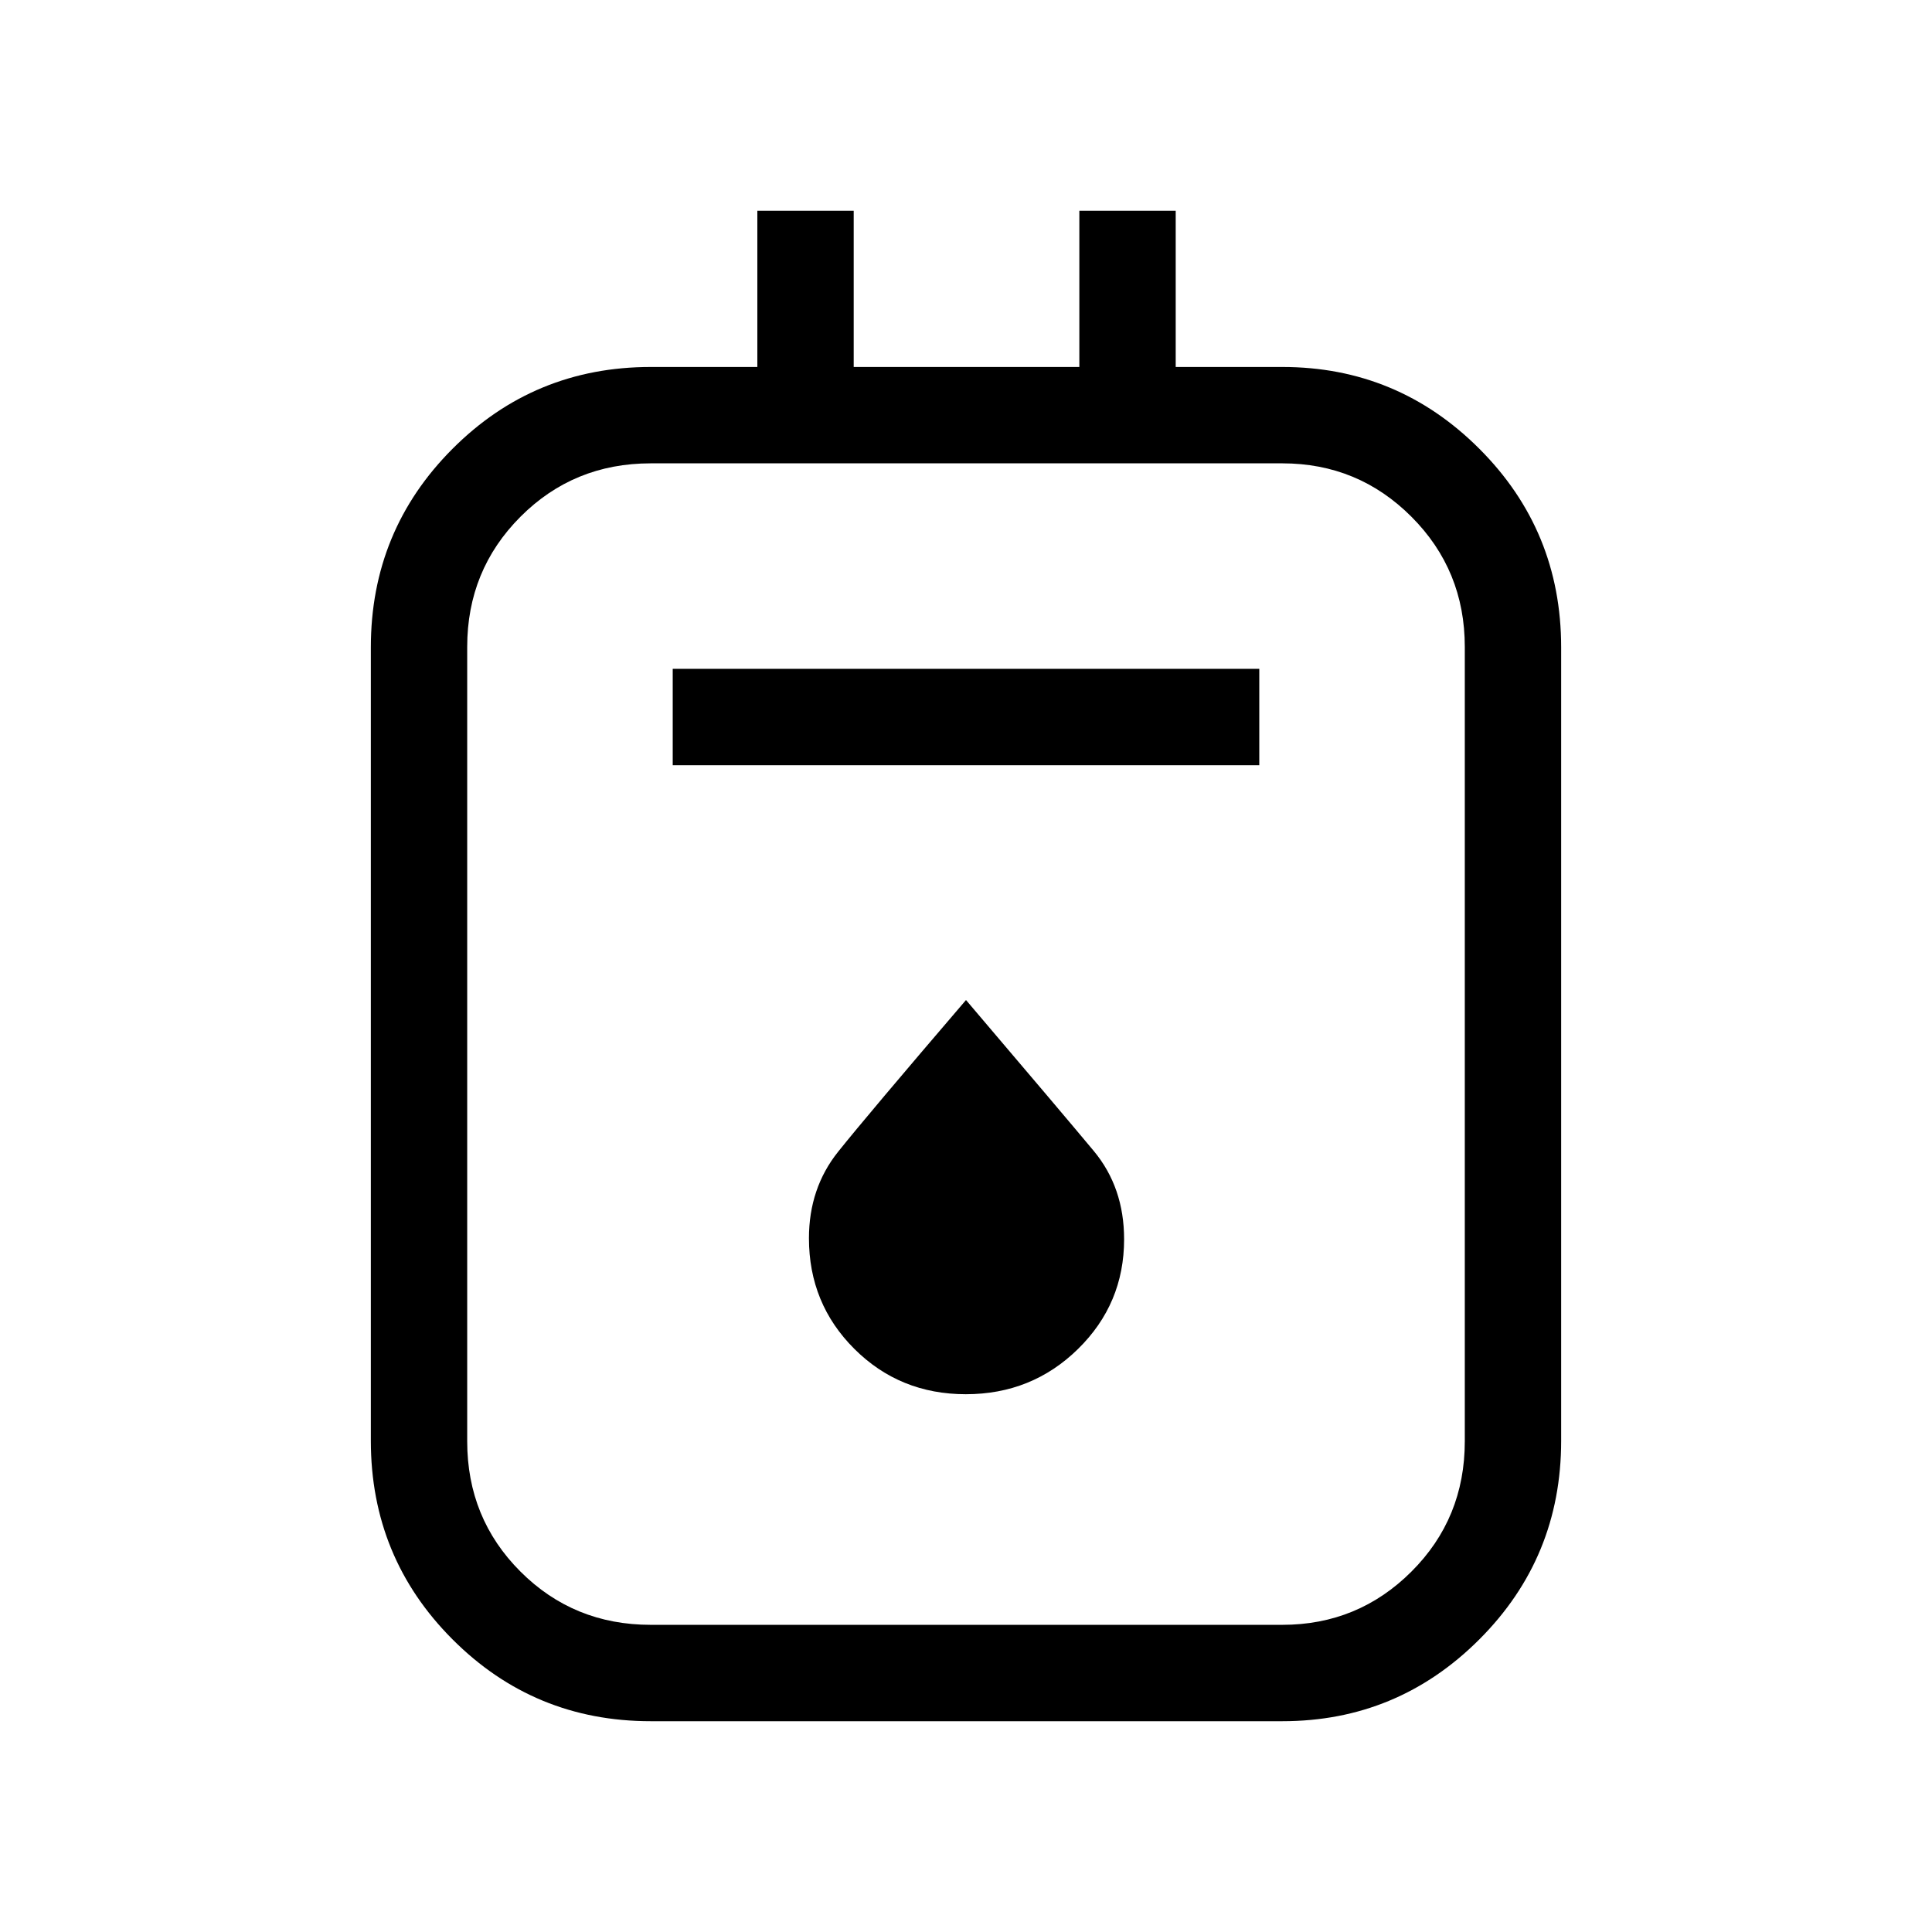 <svg xmlns="http://www.w3.org/2000/svg" height="40" viewBox="0 -960 960 960" width="40"><path d="M323.35-104.74q-57.9 0-98.49-40.66-40.59-40.65-40.59-98.68v-394.24q0-58.03 40.59-98.68 40.59-40.65 98.49-40.65h52.97v-77.63h47.88v77.63h112.12v-77.63h47.88v77.63h52.98q57.25 0 97.9 40.65 40.65 40.65 40.65 98.68v394.24q0 58.03-40.65 98.68-40.65 40.66-97.9 40.66H323.35Zm0-47.89h313.83q37.65 0 64.16-26.46 26.51-26.45 26.51-64.73v-394.76q0-38.11-26.51-64.65-26.51-26.54-64.16-26.54H323.35q-38.28 0-64.74 26.54-26.46 26.54-26.46 64.65v394.76q0 38.28 26.46 64.73 26.46 26.46 64.74 26.46Zm10.92-427.14h291.46v-47.88H334.27v47.88Zm145.66 312.55q32.8 0 55.72-22.47 22.91-22.47 22.91-54.52 0-25.77-15.1-43.91-15.11-18.15-63.46-74.97-49.02 57.22-63.53 75.37-14.51 18.15-14.51 43 0 32.5 22.59 55t55.38 22.5ZM232.15-729.77v577.14-577.14Z"/></svg>